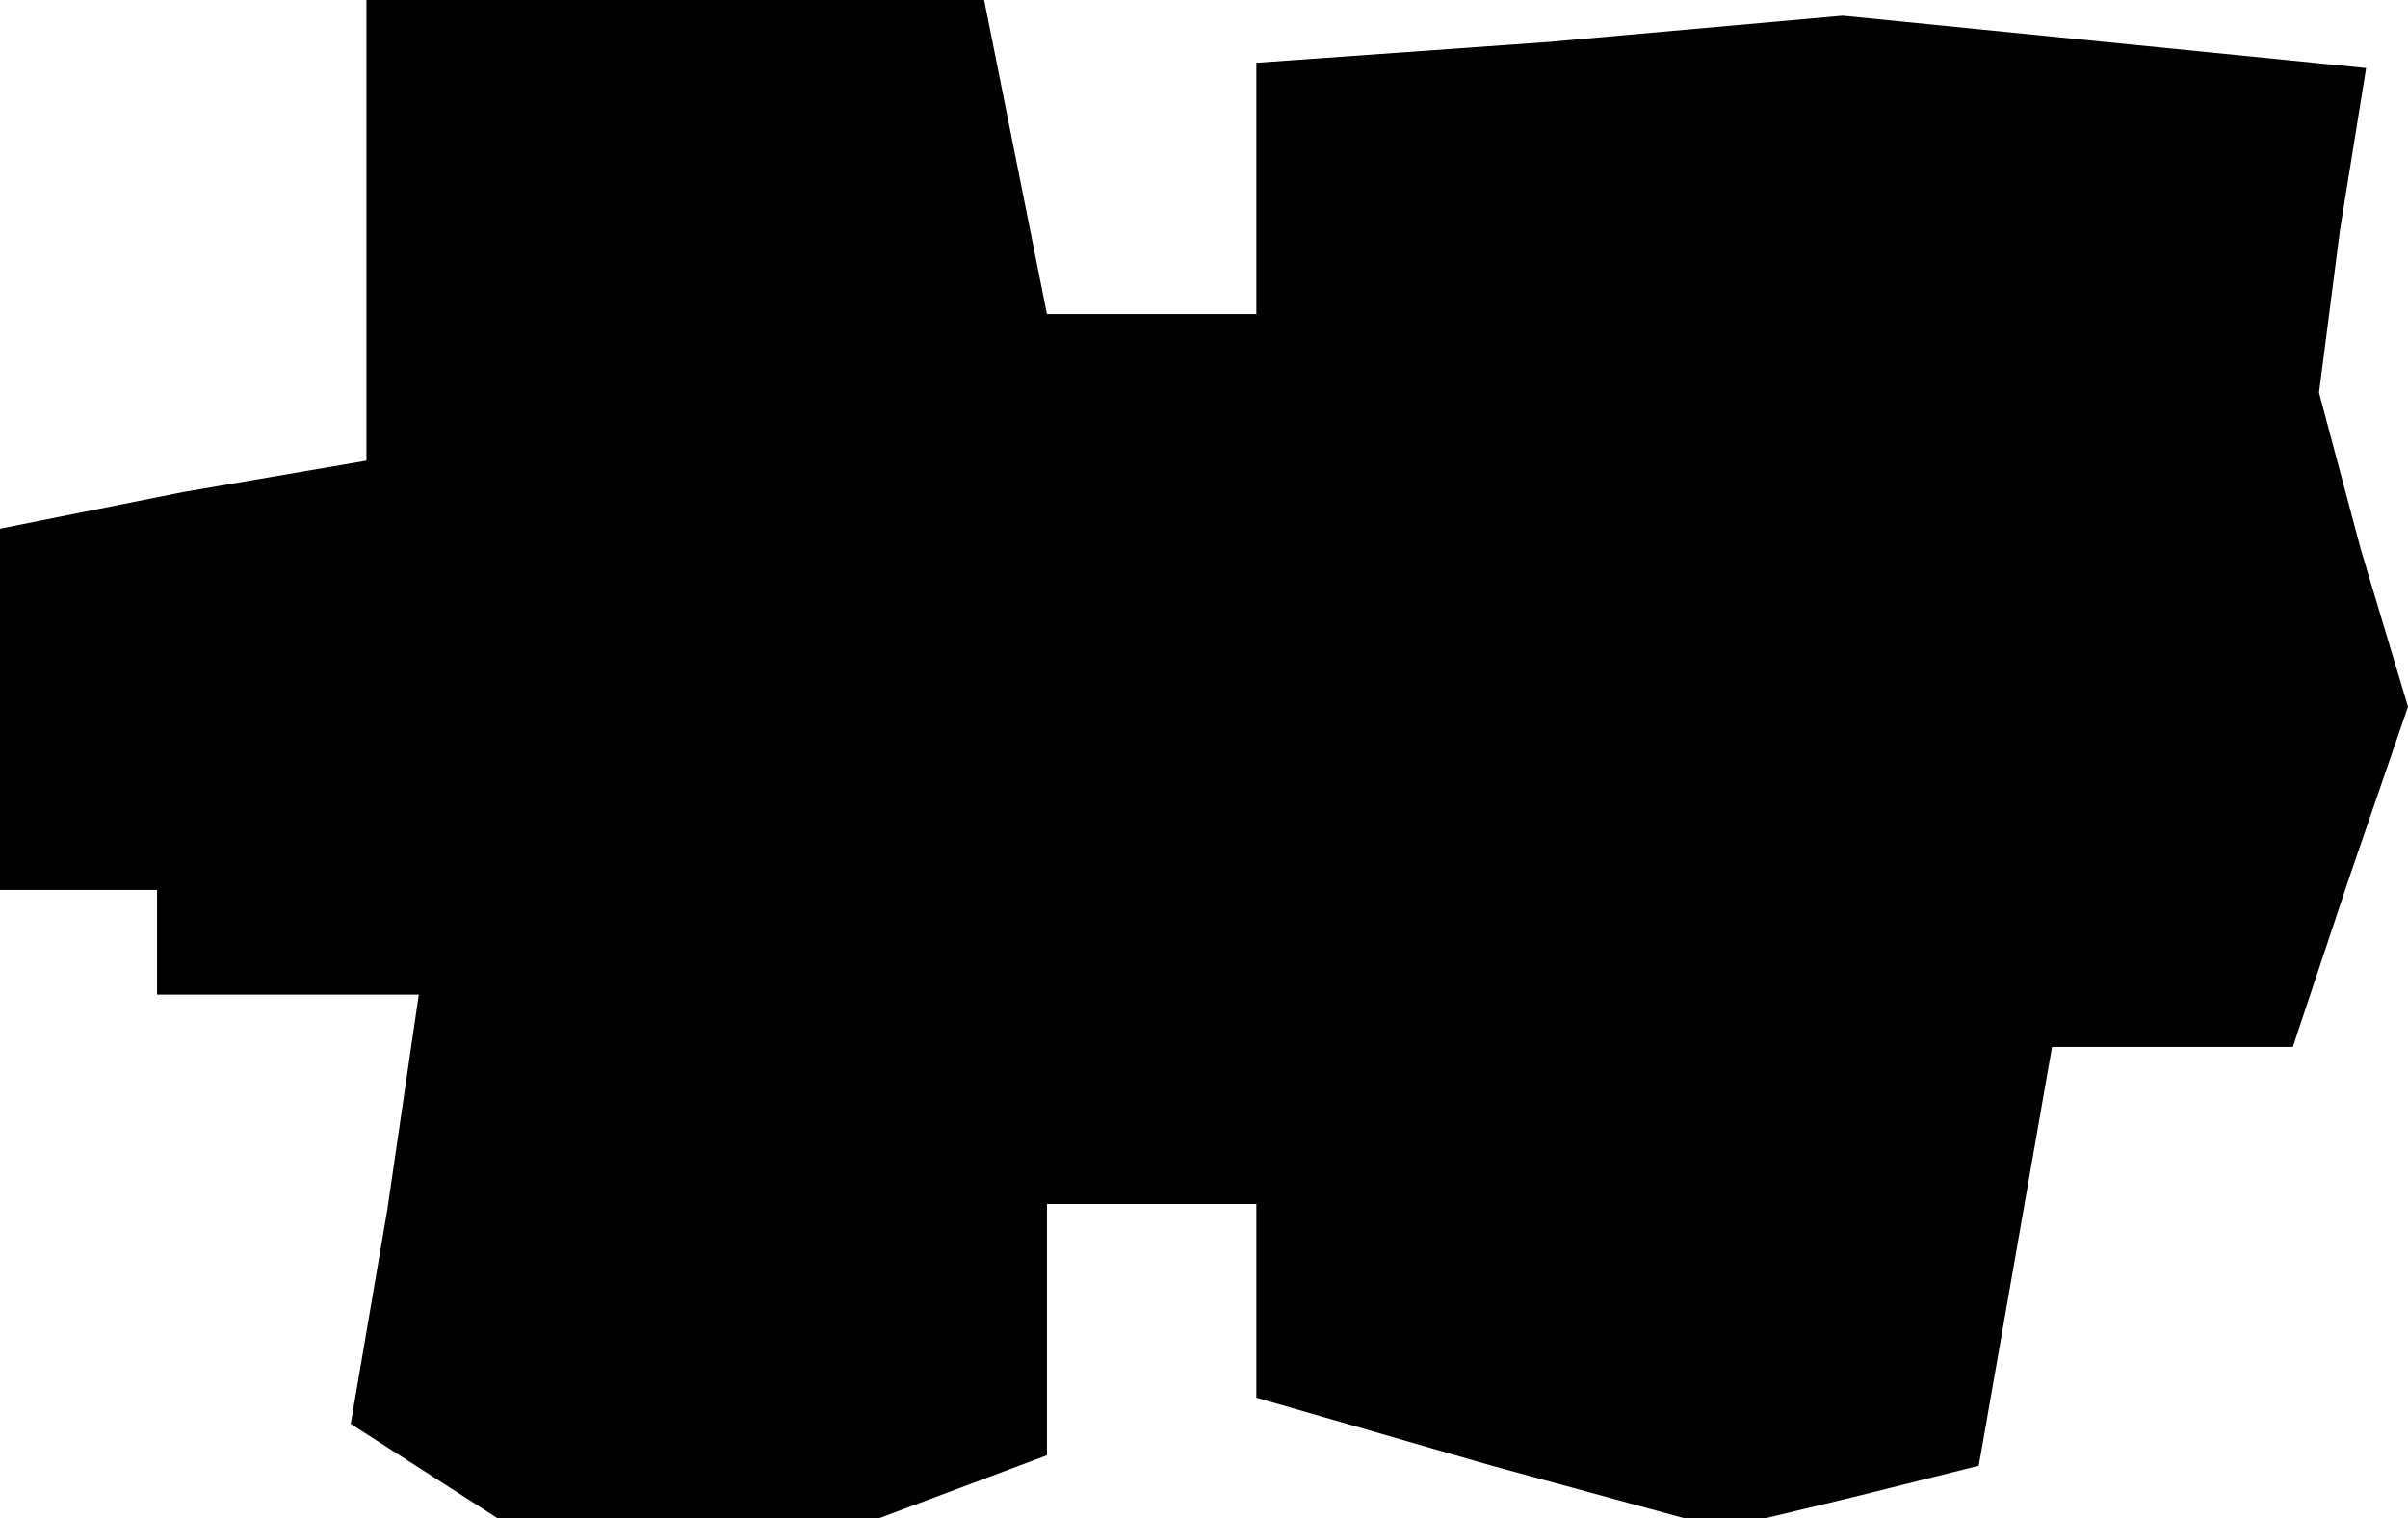 <?xml version="1.0" standalone="no"?>
<!DOCTYPE svg PUBLIC "-//W3C//DTD SVG 20010904//EN"
 "http://www.w3.org/TR/2001/REC-SVG-20010904/DTD/svg10.dtd">
<svg version="1.0" xmlns="http://www.w3.org/2000/svg"
 width="46pt" height="29pt" viewBox="0 0 46 29"
 preserveAspectRatio="xMidYMid meet">
<g transform="translate(0,29) scale(0.1,-0.1)"
fill="#000000" stroke="none">
<path d="M70 246 l0 -44 -35 -6 -35 -7 0 -34 0 -35 15 0 15 0 0 -10 0 -10 25
0 25 0 -6 -41 -7 -41 14 -9 14 -9 37 0 36 0 16 6 16 6 0 24 0 24 20 0 20 0 0
-19 0 -18 45 -13 44 -12 25 6 24 6 7 40 7 40 23 0 23 0 11 33 11 32 -9 30 -8
30 4 31 5 31 -50 5 -50 5 -56 -5 -56 -4 0 -24 0 -24 -20 0 -20 0 -6 30 -6 30
-59 0 -59 0 0 -44z"/>
</g>
</svg>
